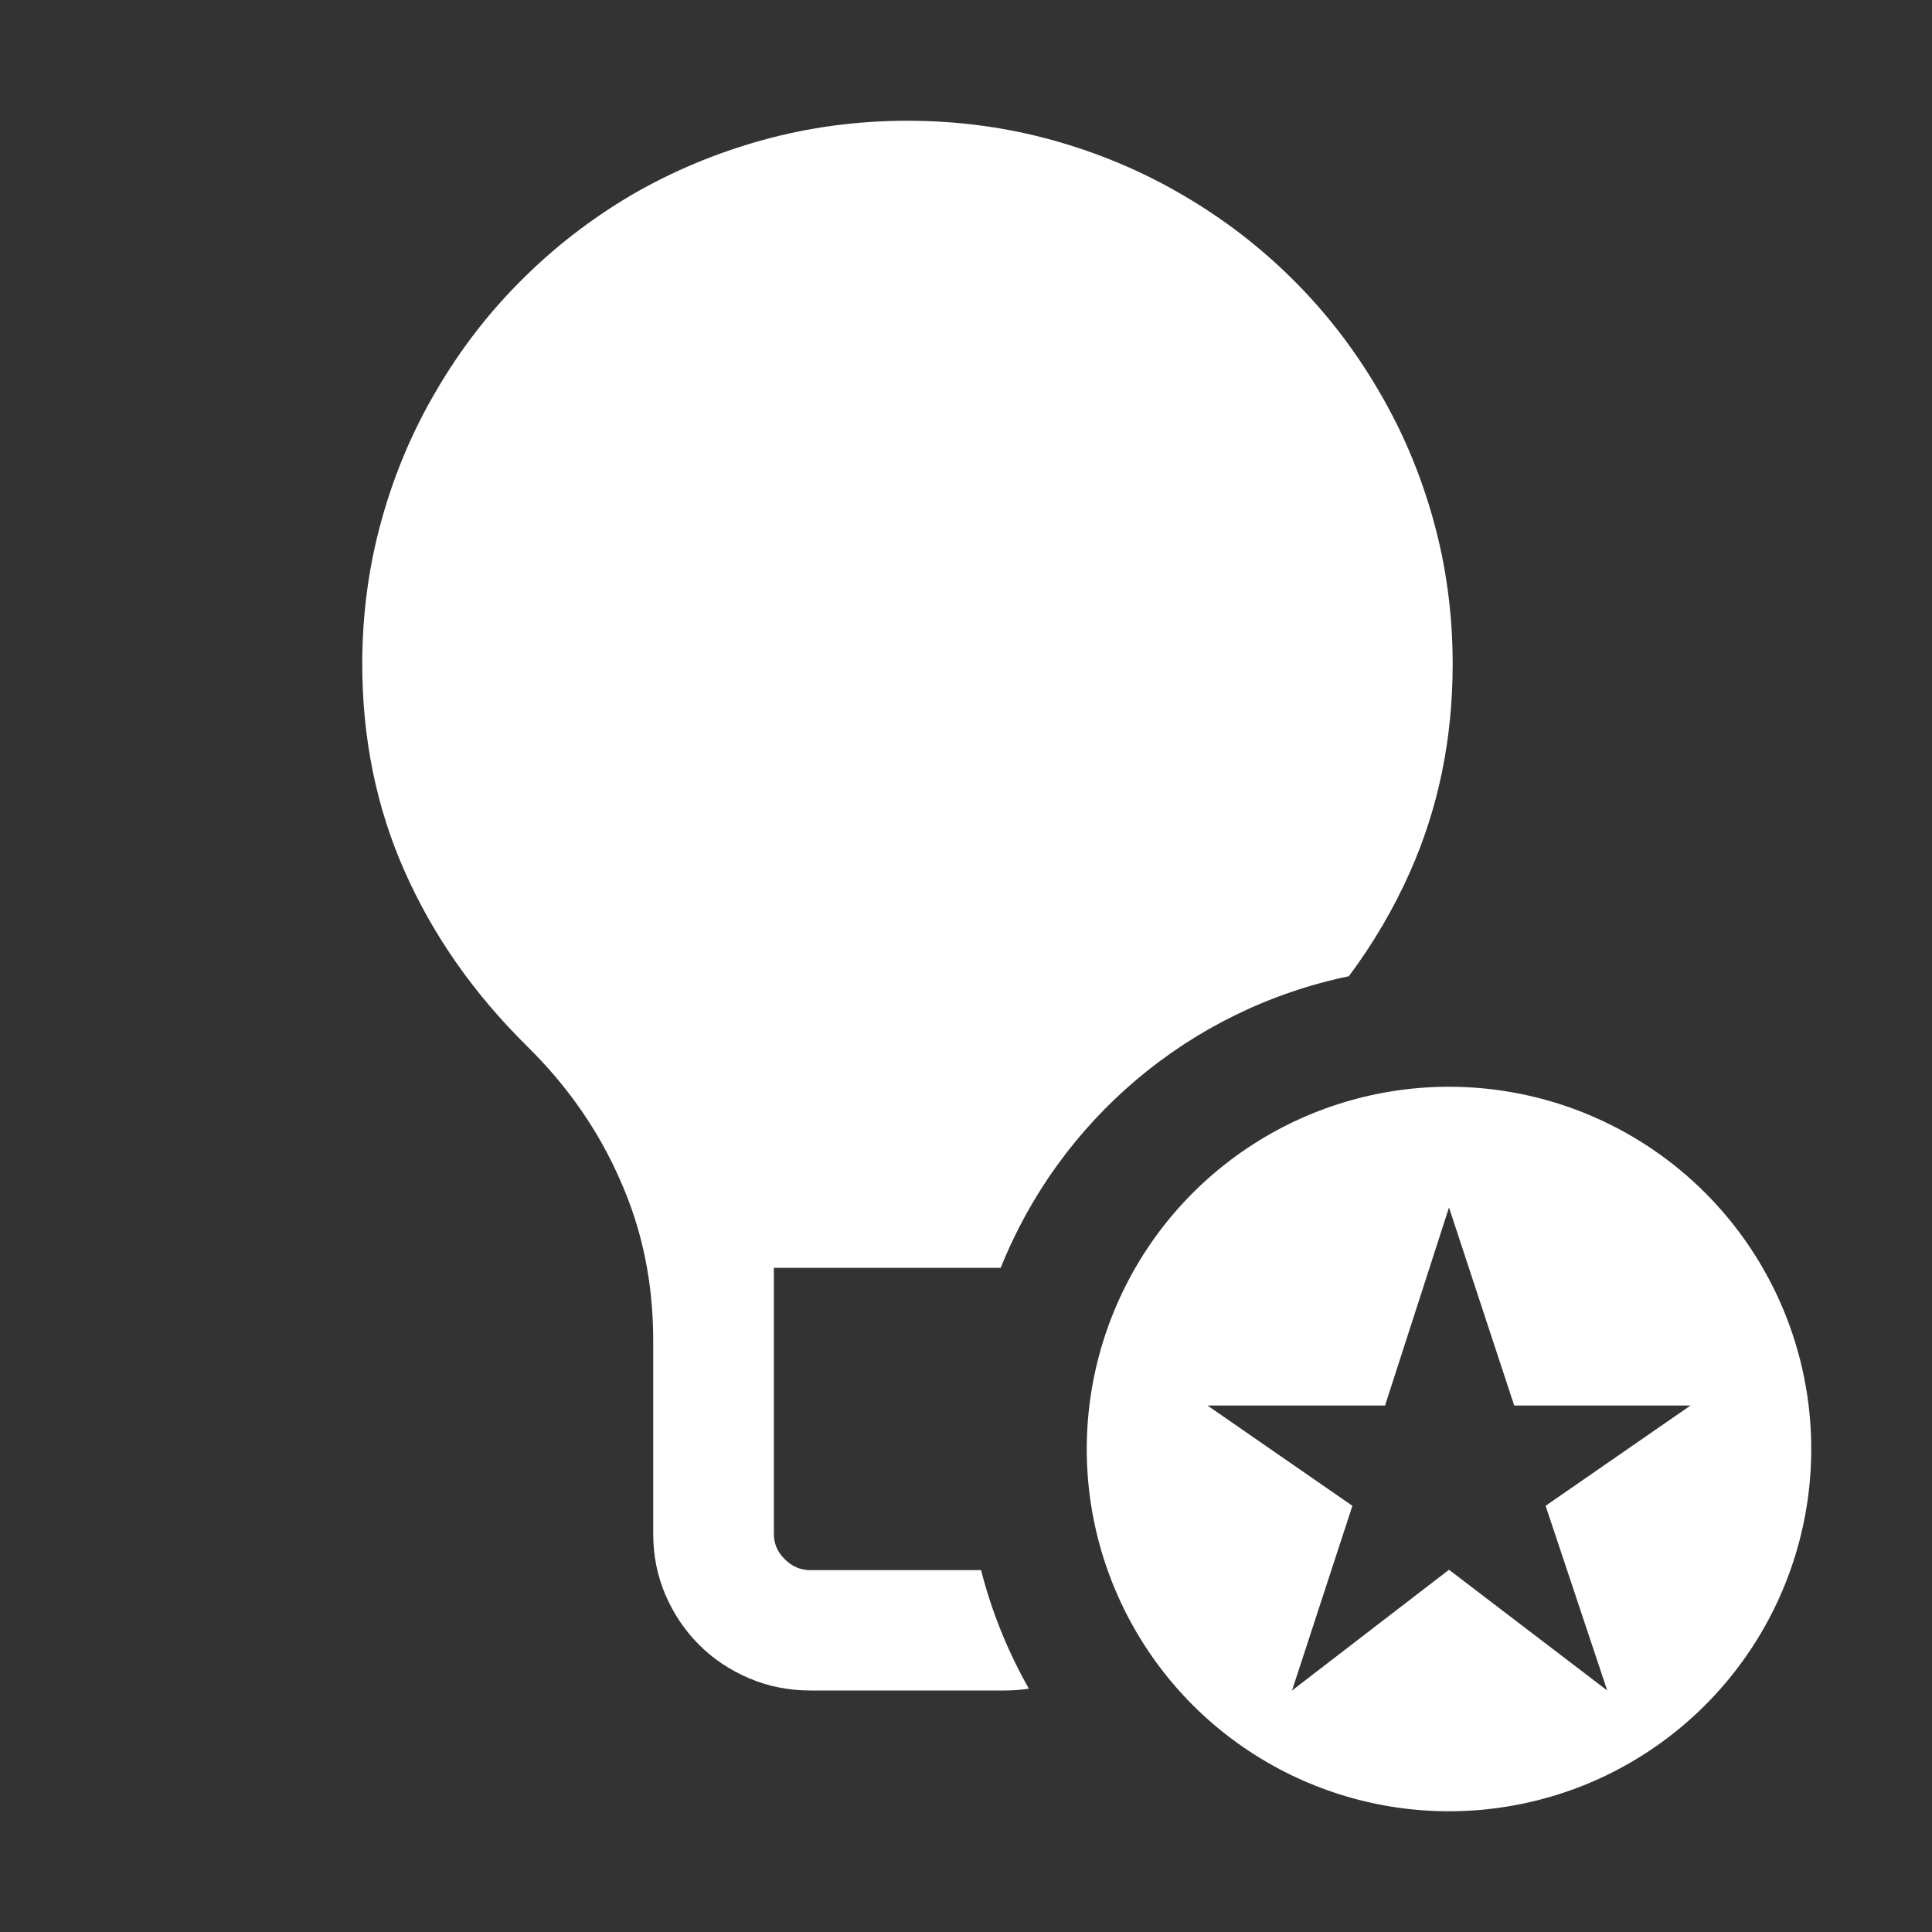 <svg width="20" height="20" viewBox="0 0 20 20" fill="none" xmlns="http://www.w3.org/2000/svg">
<rect x="0" y="0" width="20" height="20" fill="#333333" stroke="none"/>
<path d="M15 11.25C14.258 11.25 13.533 11.47 12.917 11.882C12.3 12.294 11.819 12.88 11.536 13.565C11.252 14.25 11.177 15.004 11.322 15.732C11.467 16.459 11.824 17.127 12.348 17.652C12.873 18.176 13.541 18.533 14.268 18.678C14.996 18.823 15.75 18.748 16.435 18.465C17.12 18.181 17.706 17.7 18.118 17.083C18.53 16.467 18.75 15.742 18.75 15C18.75 14.005 18.355 13.052 17.652 12.348C16.948 11.645 15.995 11.25 15 11.25ZM16.638 17.5L15 16.25L13.375 17.5L14 15.588L12.5 14.55H14.338L15 12.5L15.675 14.55H17.5L16 15.588L16.638 17.5Z" fill="white"/>
<path fill-rule="evenodd" clip-rule="evenodd" d="M13.963 10.106C12.313 10.449 10.971 11.596 10.359 13.125H8.011V15.877C8.011 15.978 8.046 16.064 8.124 16.141C8.201 16.218 8.288 16.254 8.39 16.254H10.156C10.267 16.689 10.435 17.101 10.651 17.481C10.568 17.494 10.484 17.5 10.398 17.5H8.39C8.165 17.5 7.953 17.458 7.754 17.373C7.557 17.289 7.384 17.174 7.237 17.027C7.09 16.88 6.974 16.708 6.889 16.511C6.804 16.313 6.762 16.101 6.762 15.877V13.876C6.762 13.277 6.647 12.724 6.419 12.215C6.196 11.704 5.873 11.239 5.449 10.823C4.906 10.286 4.486 9.688 4.192 9.027C3.897 8.364 3.75 7.646 3.75 6.874C3.75 6.358 3.817 5.86 3.951 5.38C4.084 4.901 4.274 4.454 4.52 4.038C4.766 3.617 5.06 3.236 5.402 2.896C5.744 2.555 6.123 2.262 6.54 2.017C6.962 1.772 7.414 1.583 7.895 1.45C8.376 1.317 8.876 1.25 9.394 1.25C9.912 1.25 10.412 1.317 10.893 1.45C11.373 1.583 11.822 1.772 12.24 2.017C12.662 2.262 13.044 2.555 13.386 2.896C13.728 3.236 14.022 3.617 14.268 4.038C14.514 4.454 14.704 4.901 14.837 5.38C14.971 5.86 15.038 6.358 15.038 6.874C15.038 7.646 14.891 8.364 14.596 9.027C14.427 9.407 14.216 9.767 13.963 10.106Z" fill="white"/>
</svg>
